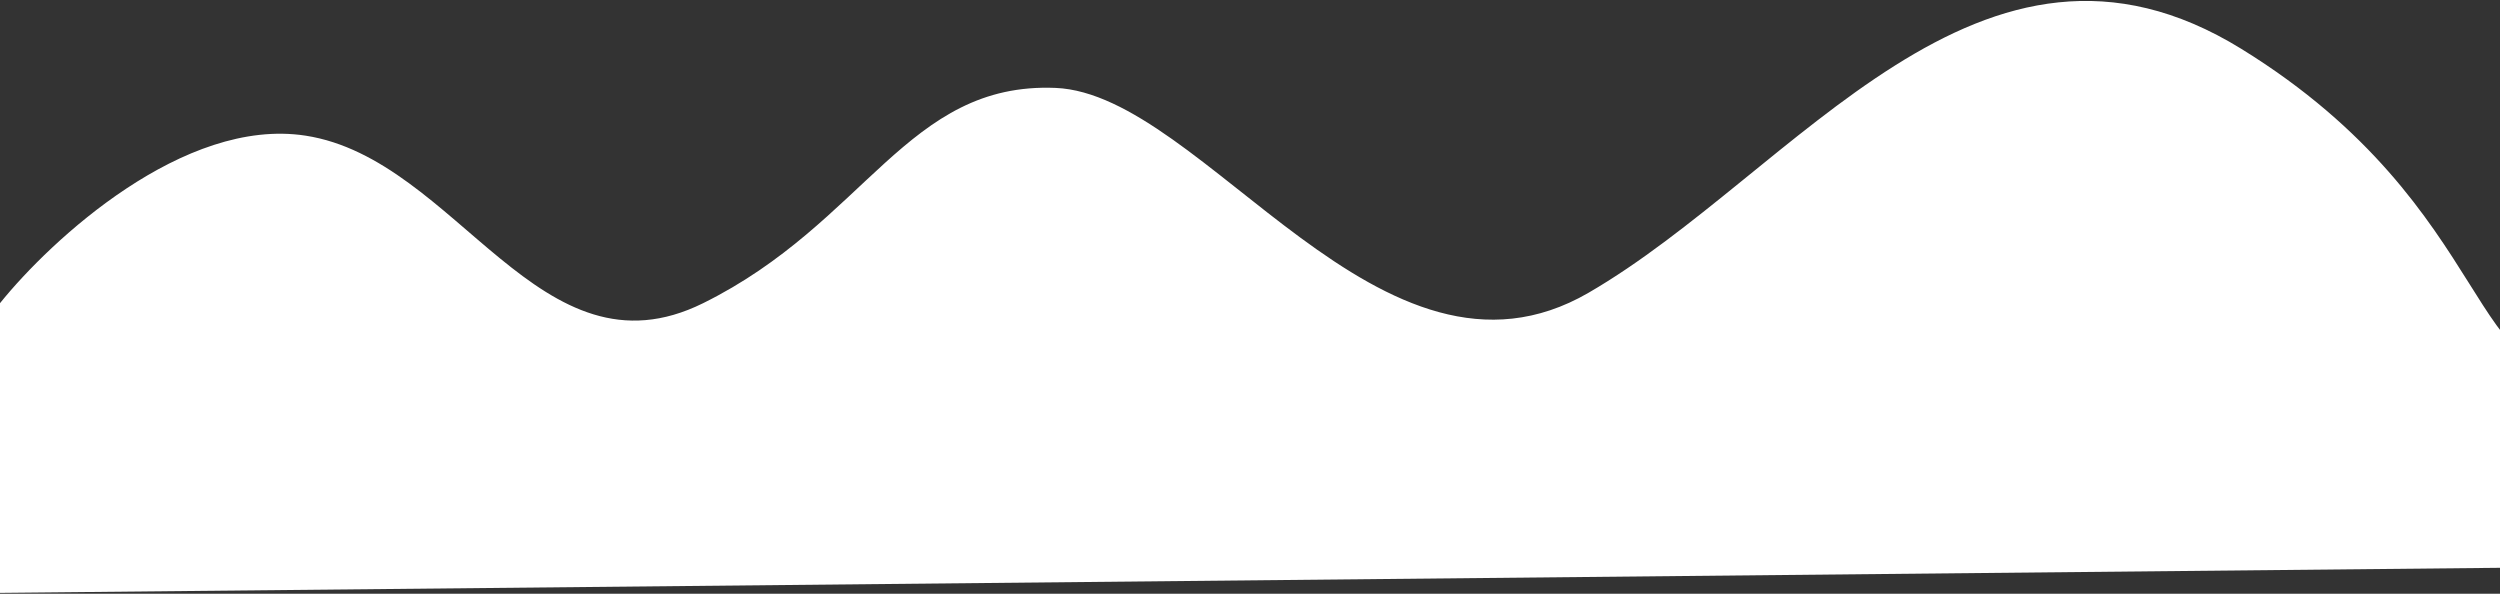 <svg width="1440" height="342" viewBox="0 0 1440 342" fill="none" xmlns="http://www.w3.org/2000/svg">
<rect x="0" y="0" width="1440" height="342" fill="#333333" stroke="none"/>
<path d="M176 78.135C106 67.335 29.5 137.969 0 174.636V341.5L1495 326.5V209.136C1422 234.136 1441 120.636 1291 28.136C1141 -64.364 1034 99.636 915 168.636C796 237.636 693.5 54.136 608 50.636C522.5 47.136 499 128.136 405 174.636C311 221.135 263.5 91.635 176 78.135Z" fill="white"/>
</svg>

